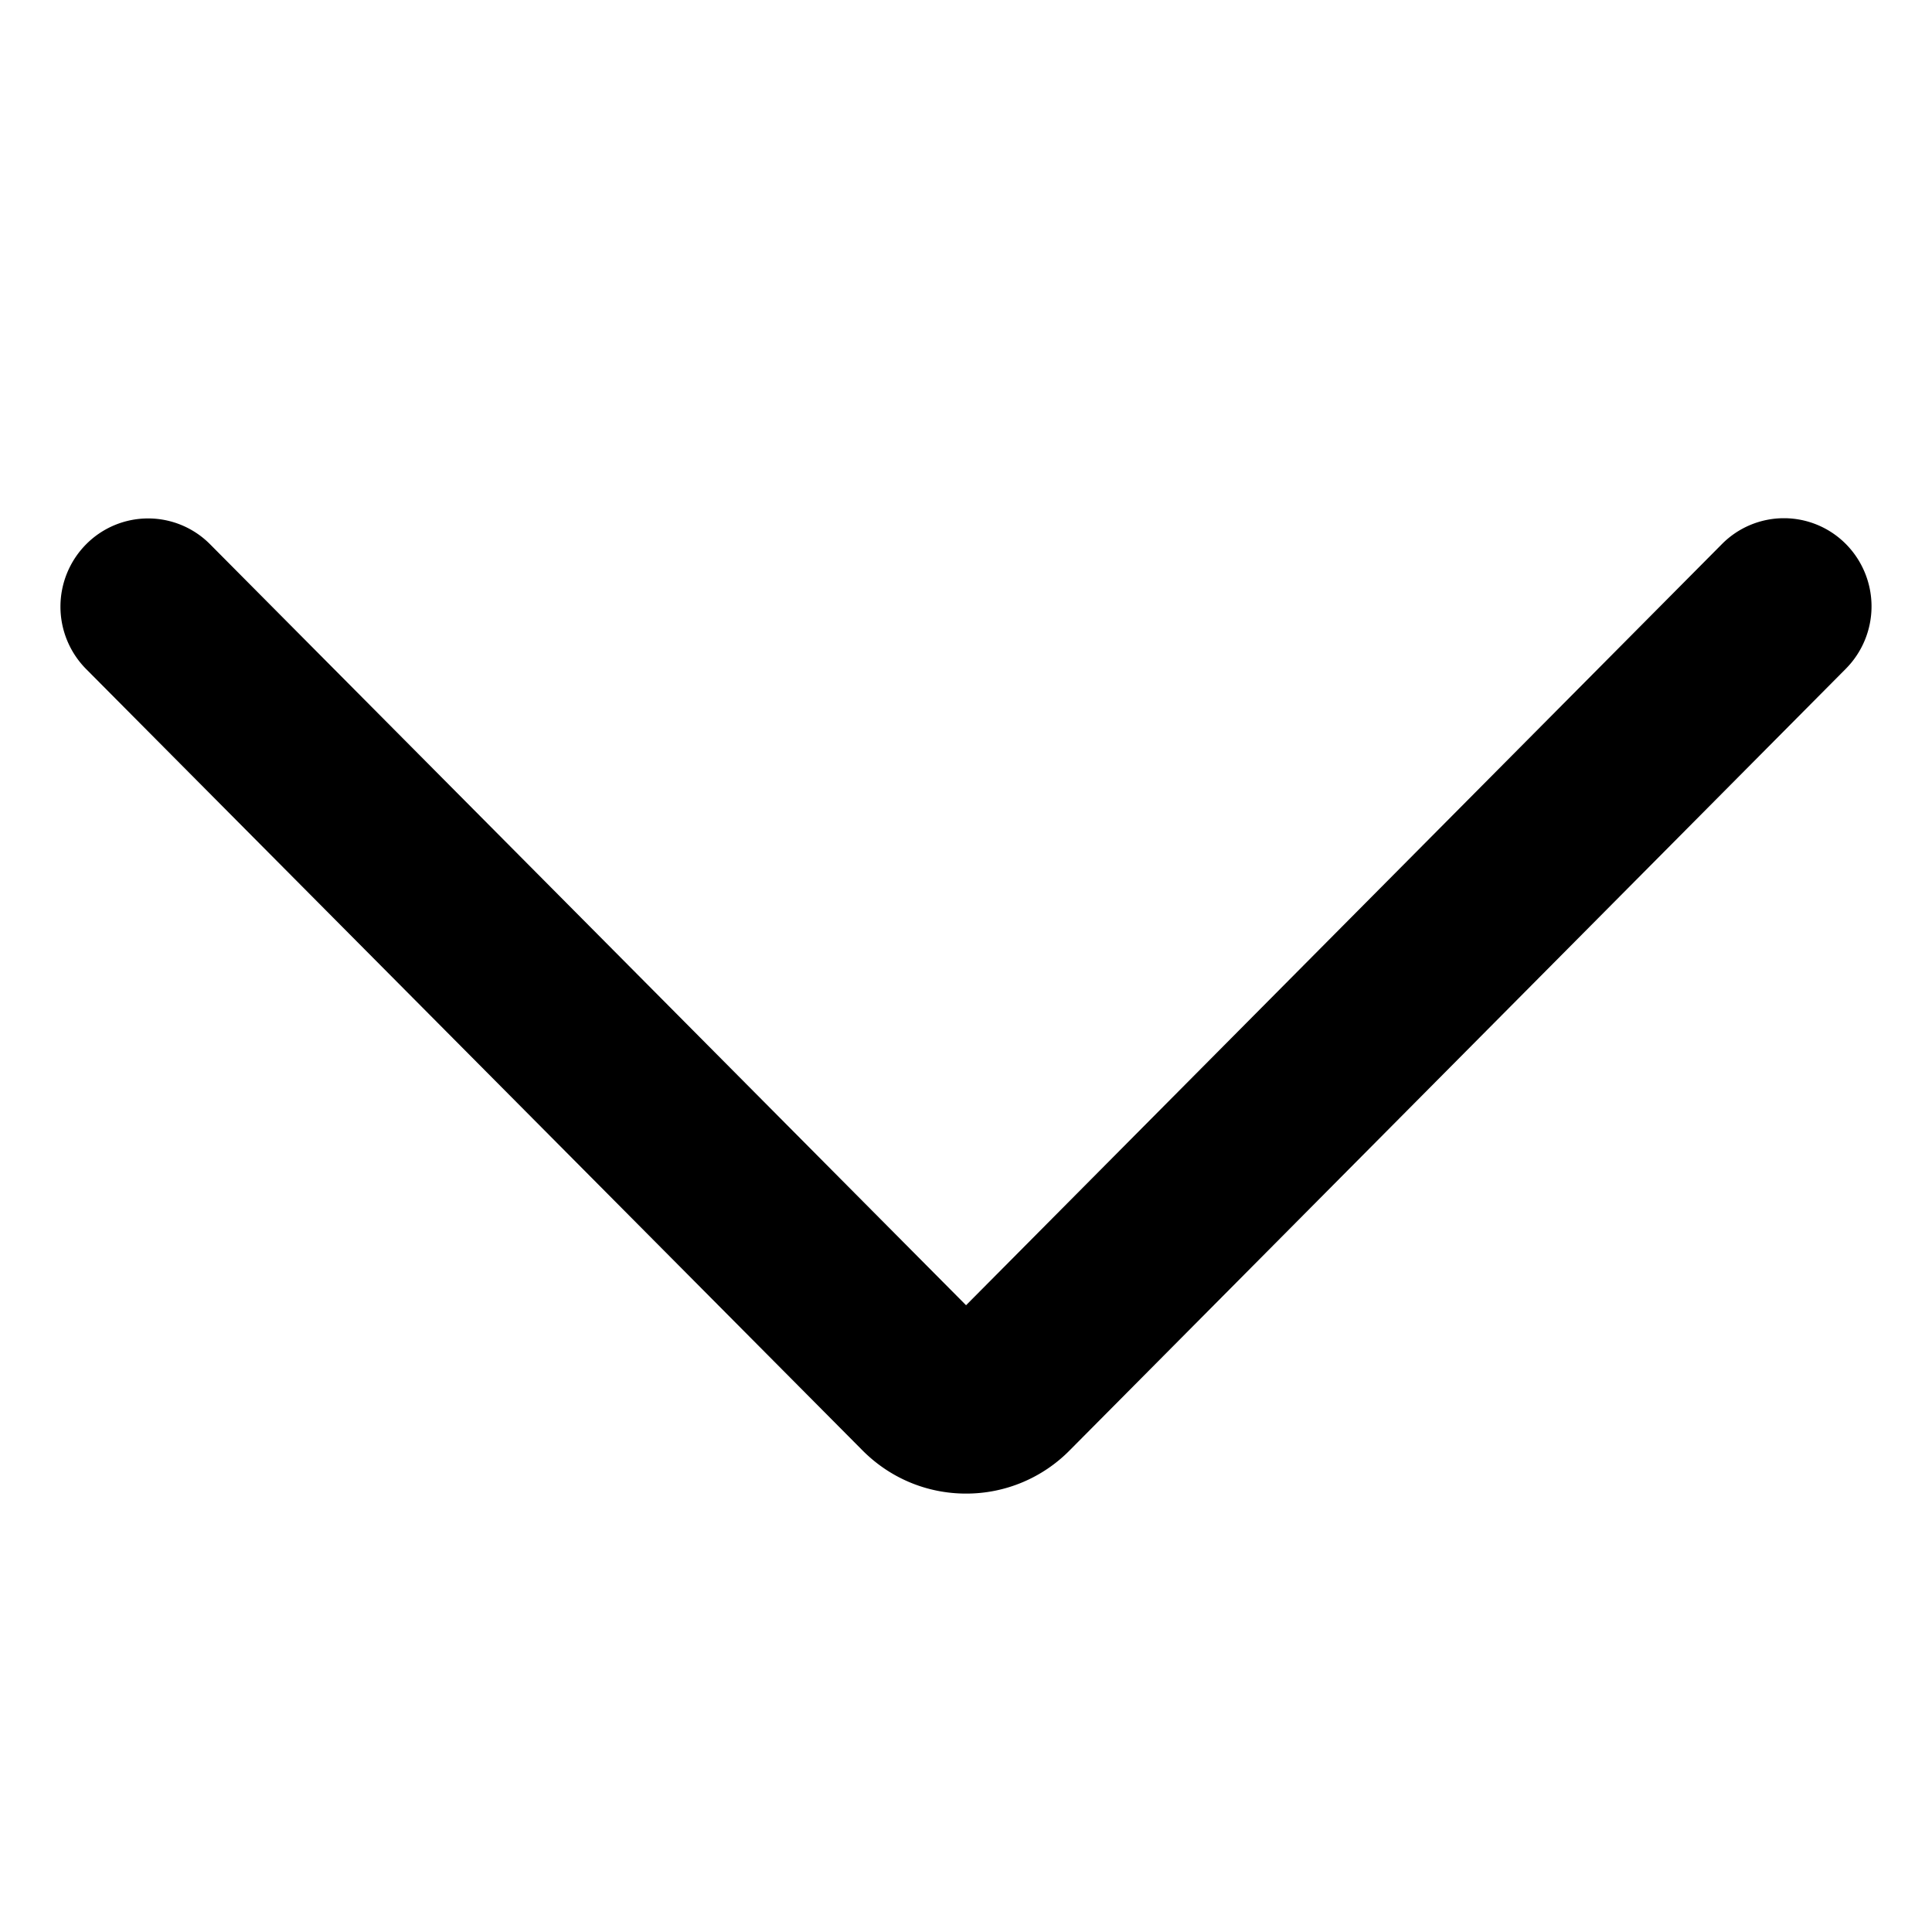 <?xml version="1.0" standalone="no"?>
<!DOCTYPE svg PUBLIC "-//W3C//DTD SVG 1.1//EN" "http://www.w3.org/Graphics/SVG/1.1/DTD/svg11.dtd">
<svg width="1em" height="1em" viewBox="0 0 1024 1024" version="1.1" xmlns="http://www.w3.org/2000/svg">
	<path fill="currentColor" d="M512.034 791.633c-20.798 0-40.477-8.24-55.196-23.198l-411.17-413.81a46.957 46.957 0 0 1 0-66.156 46.237 46.237 0 0 1 65.675-1e-8L512.034 691.8 912.726 288.31a46.237 46.237 0 0 1 65.595 1e-8 46.957 46.957 0 0 1 0 66.155l-411.17 414.05a76.954 76.954 0 0 1-55.117 23.118z" />
</svg>
